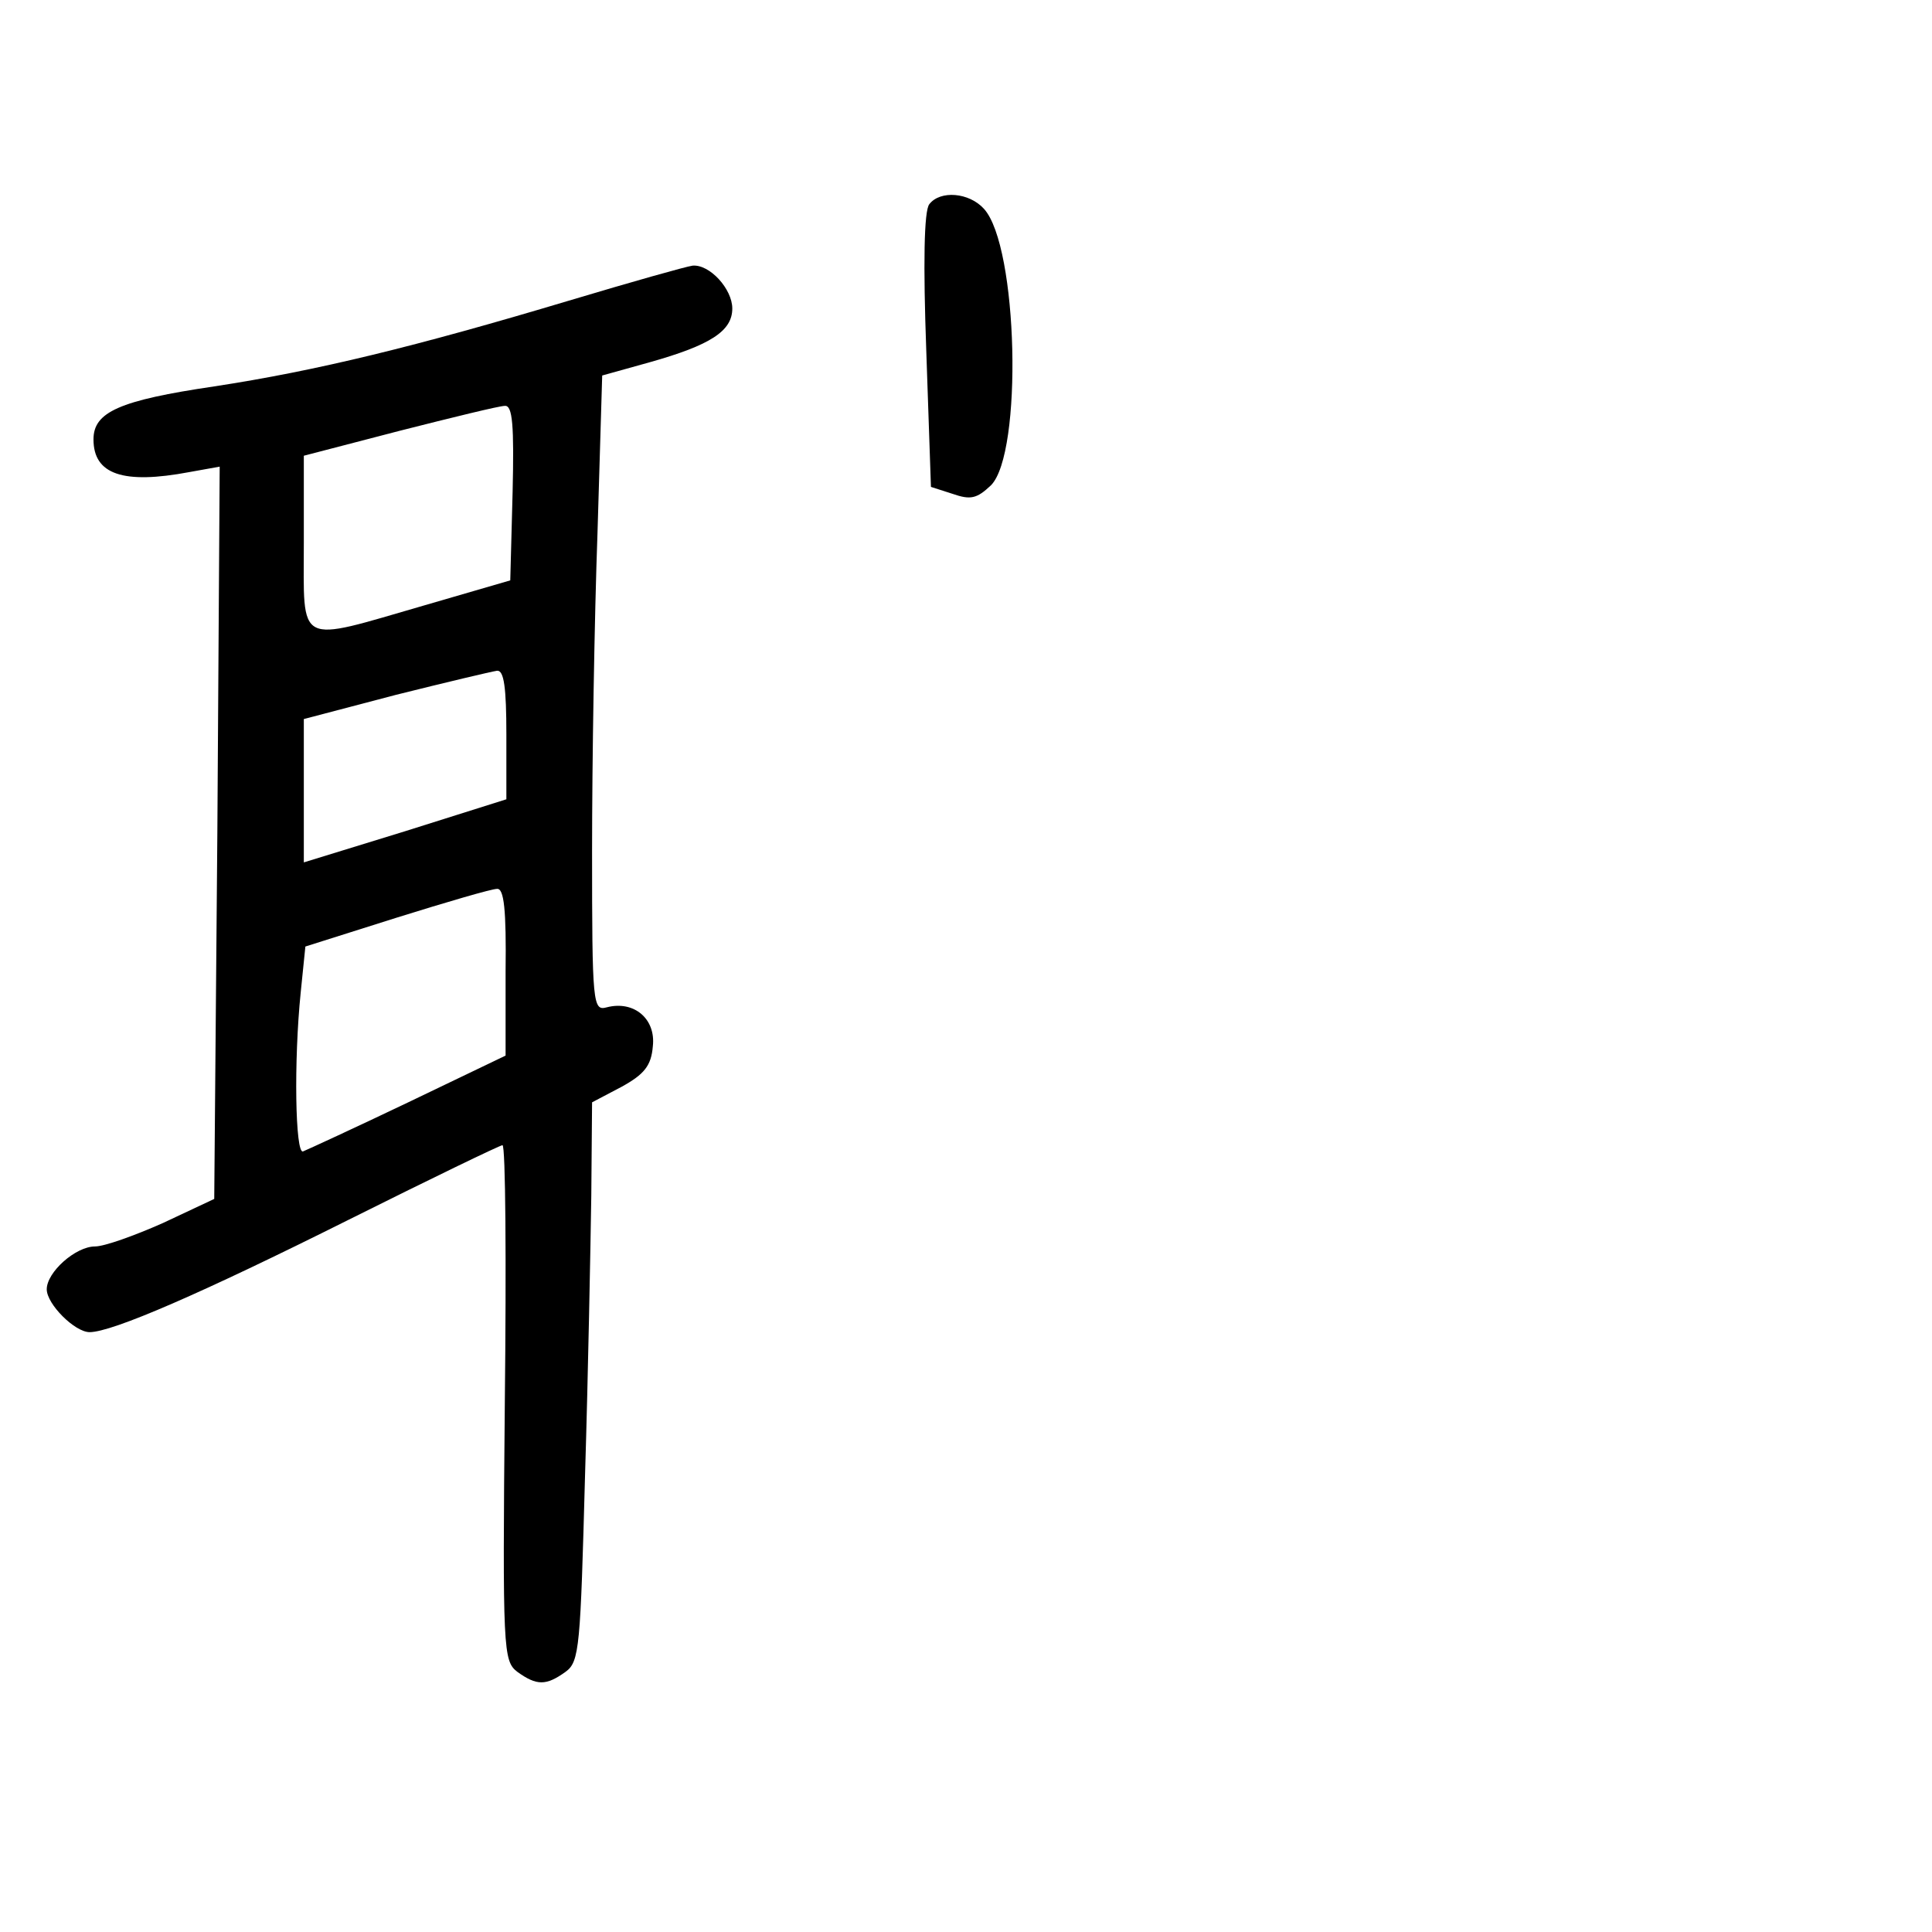 <?xml version="1.0" standalone="no"?>
<!DOCTYPE svg PUBLIC "-//W3C//DTD SVG 20010904//EN"
 "http://www.w3.org/TR/2001/REC-SVG-20010904/DTD/svg10.dtd">
<svg version="1.0" xmlns="http://www.w3.org/2000/svg"
 width="248pt" height="248pt" viewBox="0 0 248 248"
 preserveAspectRatio="xMidYMid meet">
<g transform="translate(0,248) scale(0.1,-0.1)"
fill="#000000" stroke="none">
<path d="M1193 2218 c-7 -8 -8 -78 -4 -188 l6 -175 28 -9 c23 -8 31 -6 49 11
41 41 35 307 -9 355 -19 21 -56 24 -70 6z"/>
<path d="M730 2094 c-197 -59 -324 -90 -455 -110 -122 -18 -155 -33 -155 -68
0 -45 38 -58 123 -42 l39 7 -3 -470 -4 -470 -66 -31 c-36 -16 -75 -30 -87 -30
-25 0 -62 -33 -62 -55 0 -19 36 -55 55 -55 29 0 144 50 332 144 106 53 195 96
198 96 4 0 5 -149 3 -331 -3 -318 -2 -331 16 -345 25 -18 37 -18 62 0 18 13
19 32 25 253 4 131 7 292 8 358 l1 120 38 20 c29 16 38 27 40 52 4 35 -24 59
-59 50 -18 -5 -19 3 -19 201 0 114 3 298 7 409 l6 201 61 17 c78 22 106 40
106 69 0 25 -29 57 -51 55 -8 -1 -79 -21 -159 -45z m-72 -246 l-3 -113 -110
-32 c-166 -48 -155 -54 -155 80 l0 112 123 32 c67 17 128 32 135 32 10 1 12
-25 10 -111z m-8 -311 l0 -83 -130 -41 -130 -40 0 92 0 92 118 31 c64 16 123
30 130 31 9 1 12 -22 12 -82z m-1 -304 l0 -108 -125 -60 c-69 -33 -130 -61
-135 -63 -10 -4 -12 116 -3 204 l6 59 117 37 c64 20 122 37 129 37 9 1 12 -27
11 -106z"/>
</g>
</svg>
